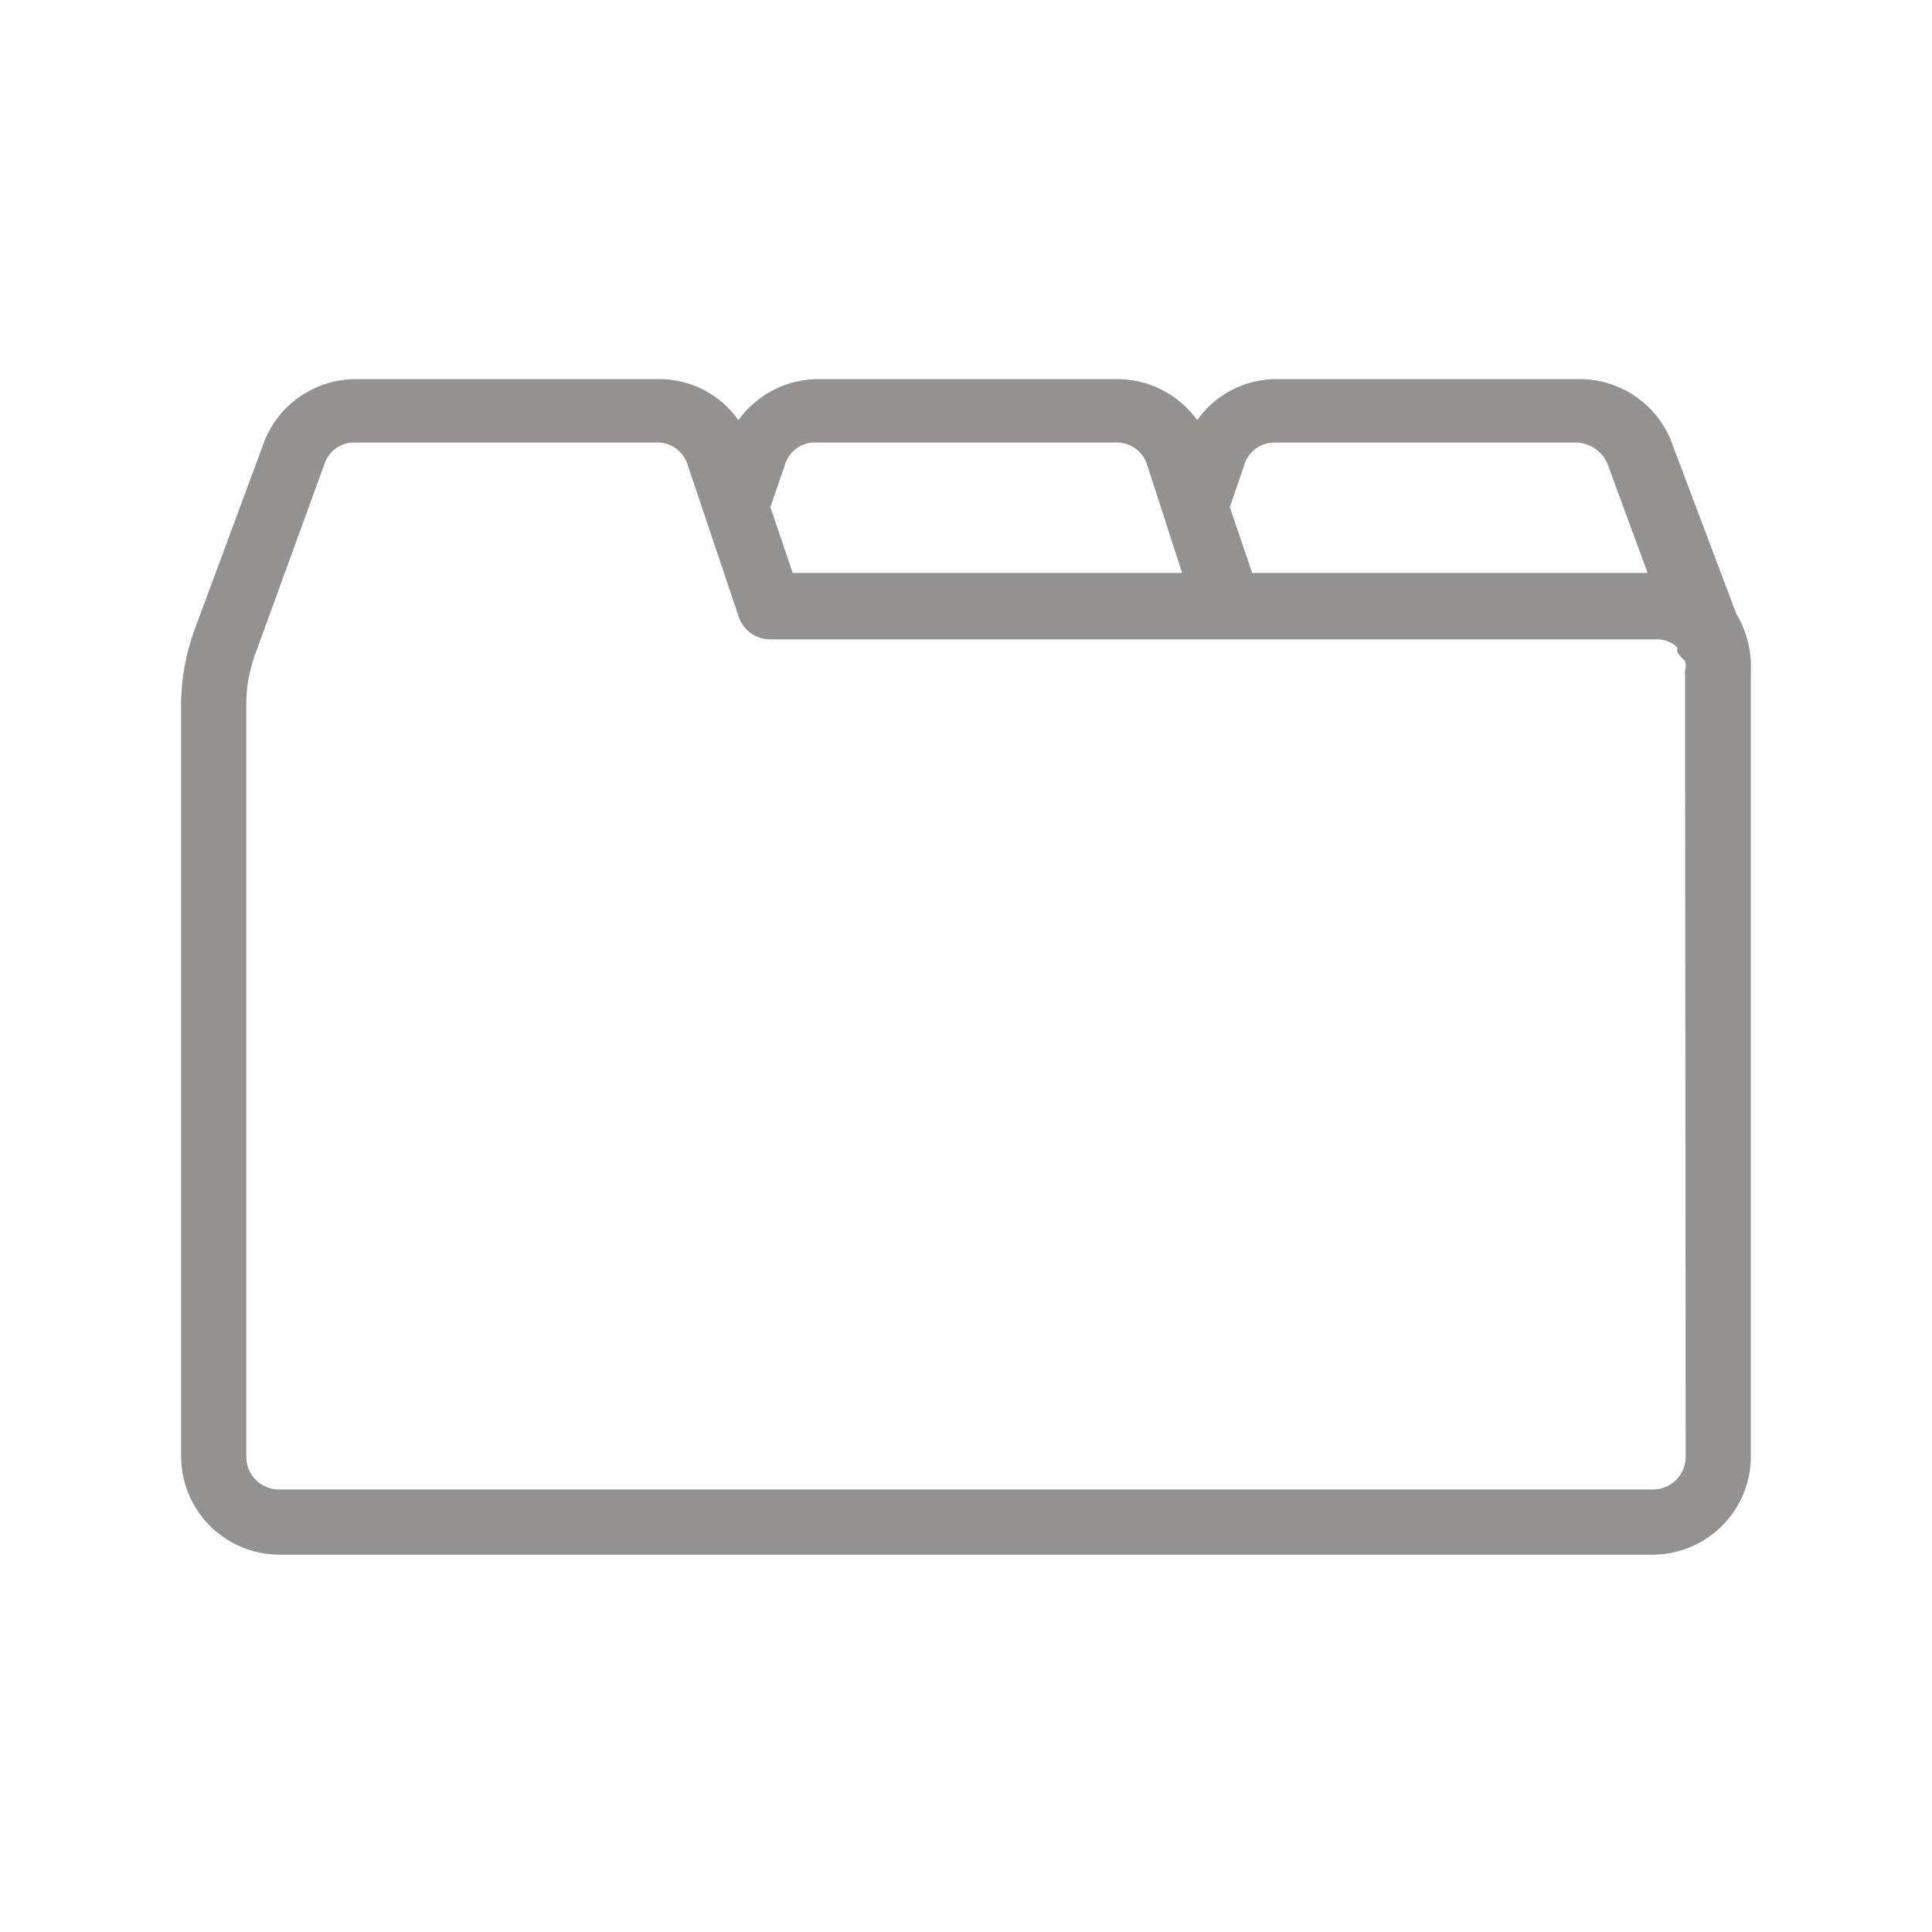 <svg id="Layer_1" data-name="Layer 1" xmlns="http://www.w3.org/2000/svg" viewBox="0 0 32 32"><defs><style>.cls-1{fill:#949291;}</style></defs><path class="cls-1" d="M29,11.11v13a1.63,1.63,0,0,1-1.61,1.64H4.63A1.63,1.63,0,0,1,3,24.12V11.68a3.66,3.66,0,0,1,.23-1.27L4.39,7.28a1.63,1.63,0,0,1,1.51-1h5a1.6,1.6,0,0,1,1.33.68,1.63,1.63,0,0,1,1.33-.68h4.94a1.63,1.63,0,0,1,1.33.68,1.6,1.6,0,0,1,1.33-.68h5a1.63,1.63,0,0,1,1.51,1l1.09,2.89A1.7,1.7,0,0,1,29,11.11ZM20.61,7.7l-.24.7.37,1.09h6.55l-.67-1.82a.58.58,0,0,0-.52-.34h-5A.52.52,0,0,0,20.61,7.7ZM13,7.7l-.24.7.37,1.09h6.45L19,7.7a.52.52,0,0,0-.52-.37H13.53A.52.52,0,0,0,13,7.7Zm14.91,3.41a.3.3,0,0,0,0-.16.87.87,0,0,1-.13-.15l0-.08a.49.49,0,0,0-.34-.13H12.75a.55.55,0,0,1-.52-.39l-.84-2.5a.52.52,0,0,0-.52-.37h-5a.51.51,0,0,0-.49.34L4.24,10.8a2.37,2.37,0,0,0-.16.88V24.12a.54.54,0,0,0,.55.55H27.4a.54.54,0,0,0,.52-.55Z"/></svg>